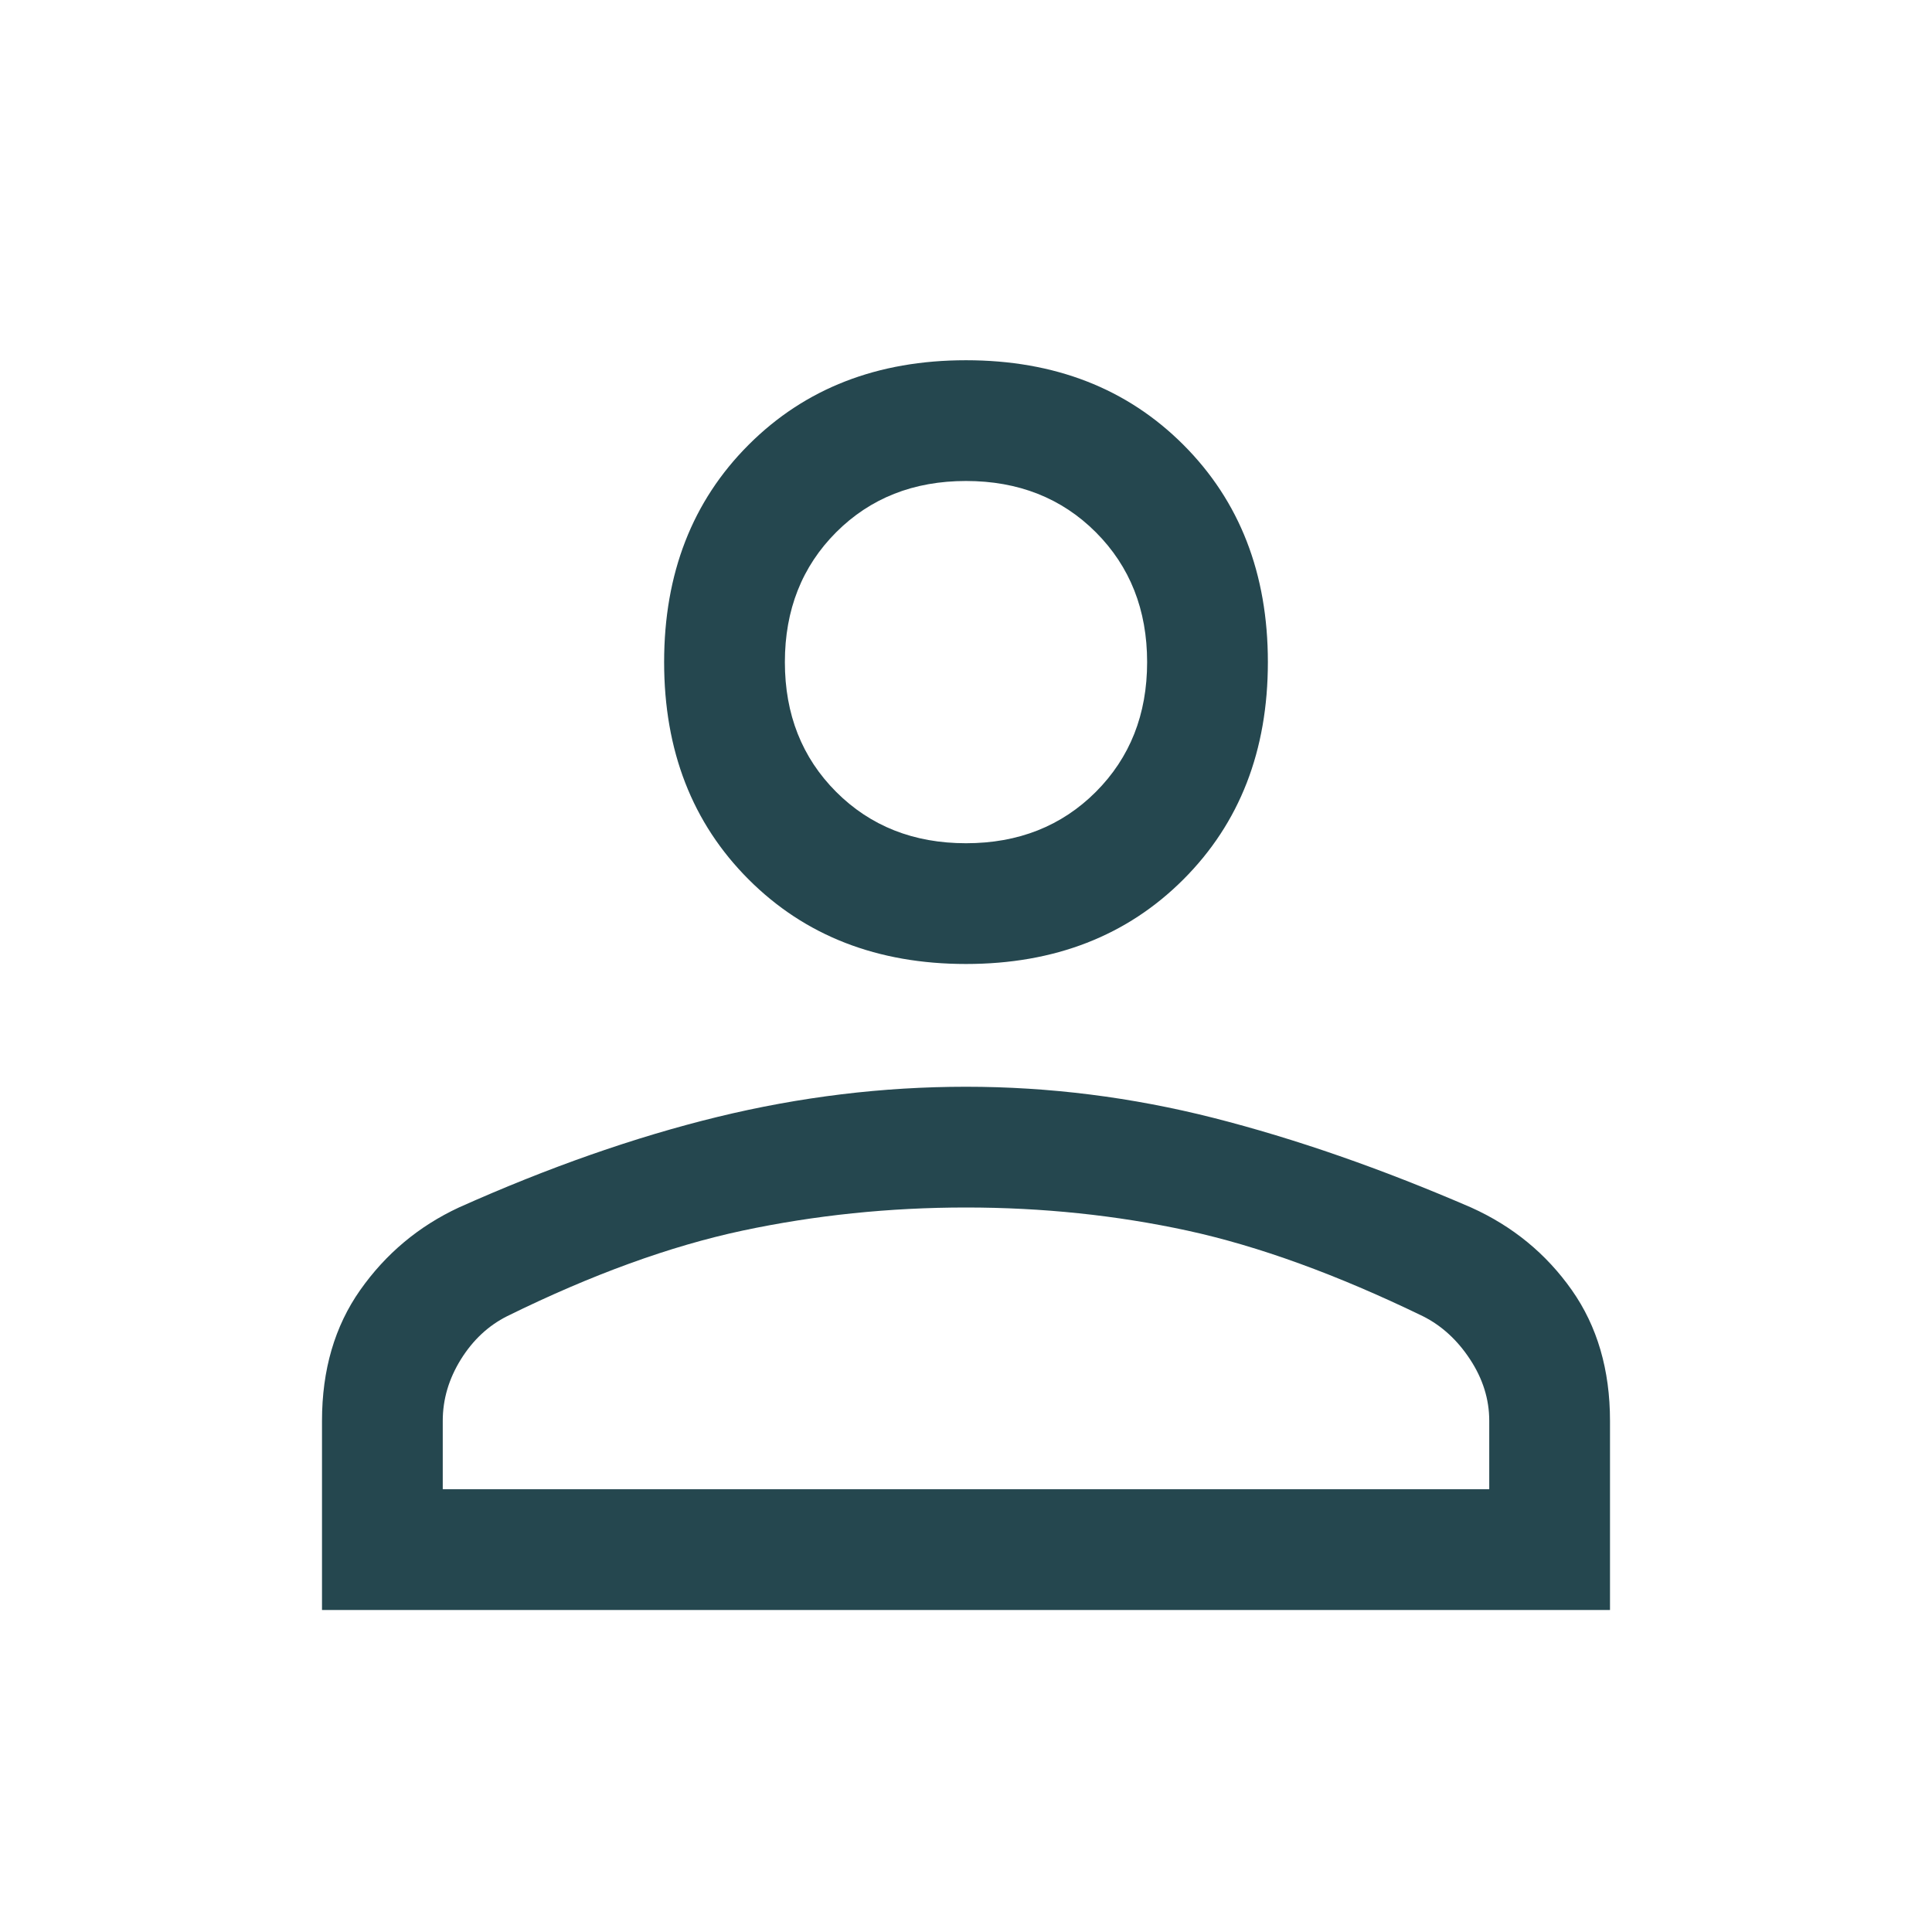 <svg width="24" height="24" viewBox="0 0 24 24" fill="none" xmlns="http://www.w3.org/2000/svg">
<path d="M12 11.975C10.9 11.975 10 11.625 9.3 10.925C8.6 10.225 8.25 9.325 8.25 8.225C8.25 7.125 8.6 6.225 9.3 5.525C10 4.825 10.9 4.475 12 4.475C13.1 4.475 14 4.825 14.7 5.525C15.4 6.225 15.75 7.125 15.75 8.225C15.75 9.325 15.4 10.225 14.7 10.925C14 11.625 13.1 11.975 12 11.975ZM4 20V17.65C4 17.017 4.158 16.475 4.475 16.025C4.792 15.575 5.2 15.233 5.7 15C6.817 14.5 7.888 14.125 8.912 13.875C9.938 13.625 10.967 13.5 12 13.5C13.033 13.5 14.058 13.629 15.075 13.887C16.092 14.146 17.158 14.517 18.275 15C18.792 15.233 19.208 15.575 19.525 16.025C19.842 16.475 20 17.017 20 17.65V20H4ZM5.5 18.5H18.5V17.65C18.5 17.383 18.421 17.129 18.262 16.887C18.104 16.646 17.908 16.467 17.675 16.35C16.608 15.833 15.633 15.479 14.75 15.287C13.867 15.096 12.95 15 12 15C11.05 15 10.125 15.096 9.225 15.287C8.325 15.479 7.35 15.833 6.3 16.35C6.067 16.467 5.875 16.646 5.725 16.887C5.575 17.129 5.5 17.383 5.5 17.65V18.5ZM12 10.475C12.65 10.475 13.188 10.262 13.613 9.837C14.037 9.412 14.25 8.875 14.25 8.225C14.25 7.575 14.037 7.037 13.613 6.612C13.188 6.187 12.65 5.975 12 5.975C11.35 5.975 10.812 6.187 10.387 6.612C9.963 7.037 9.75 7.575 9.75 8.225C9.75 8.875 9.963 9.412 10.387 9.837C10.812 10.262 11.35 10.475 12 10.475Z" fill="#25474F"/>
</svg>

